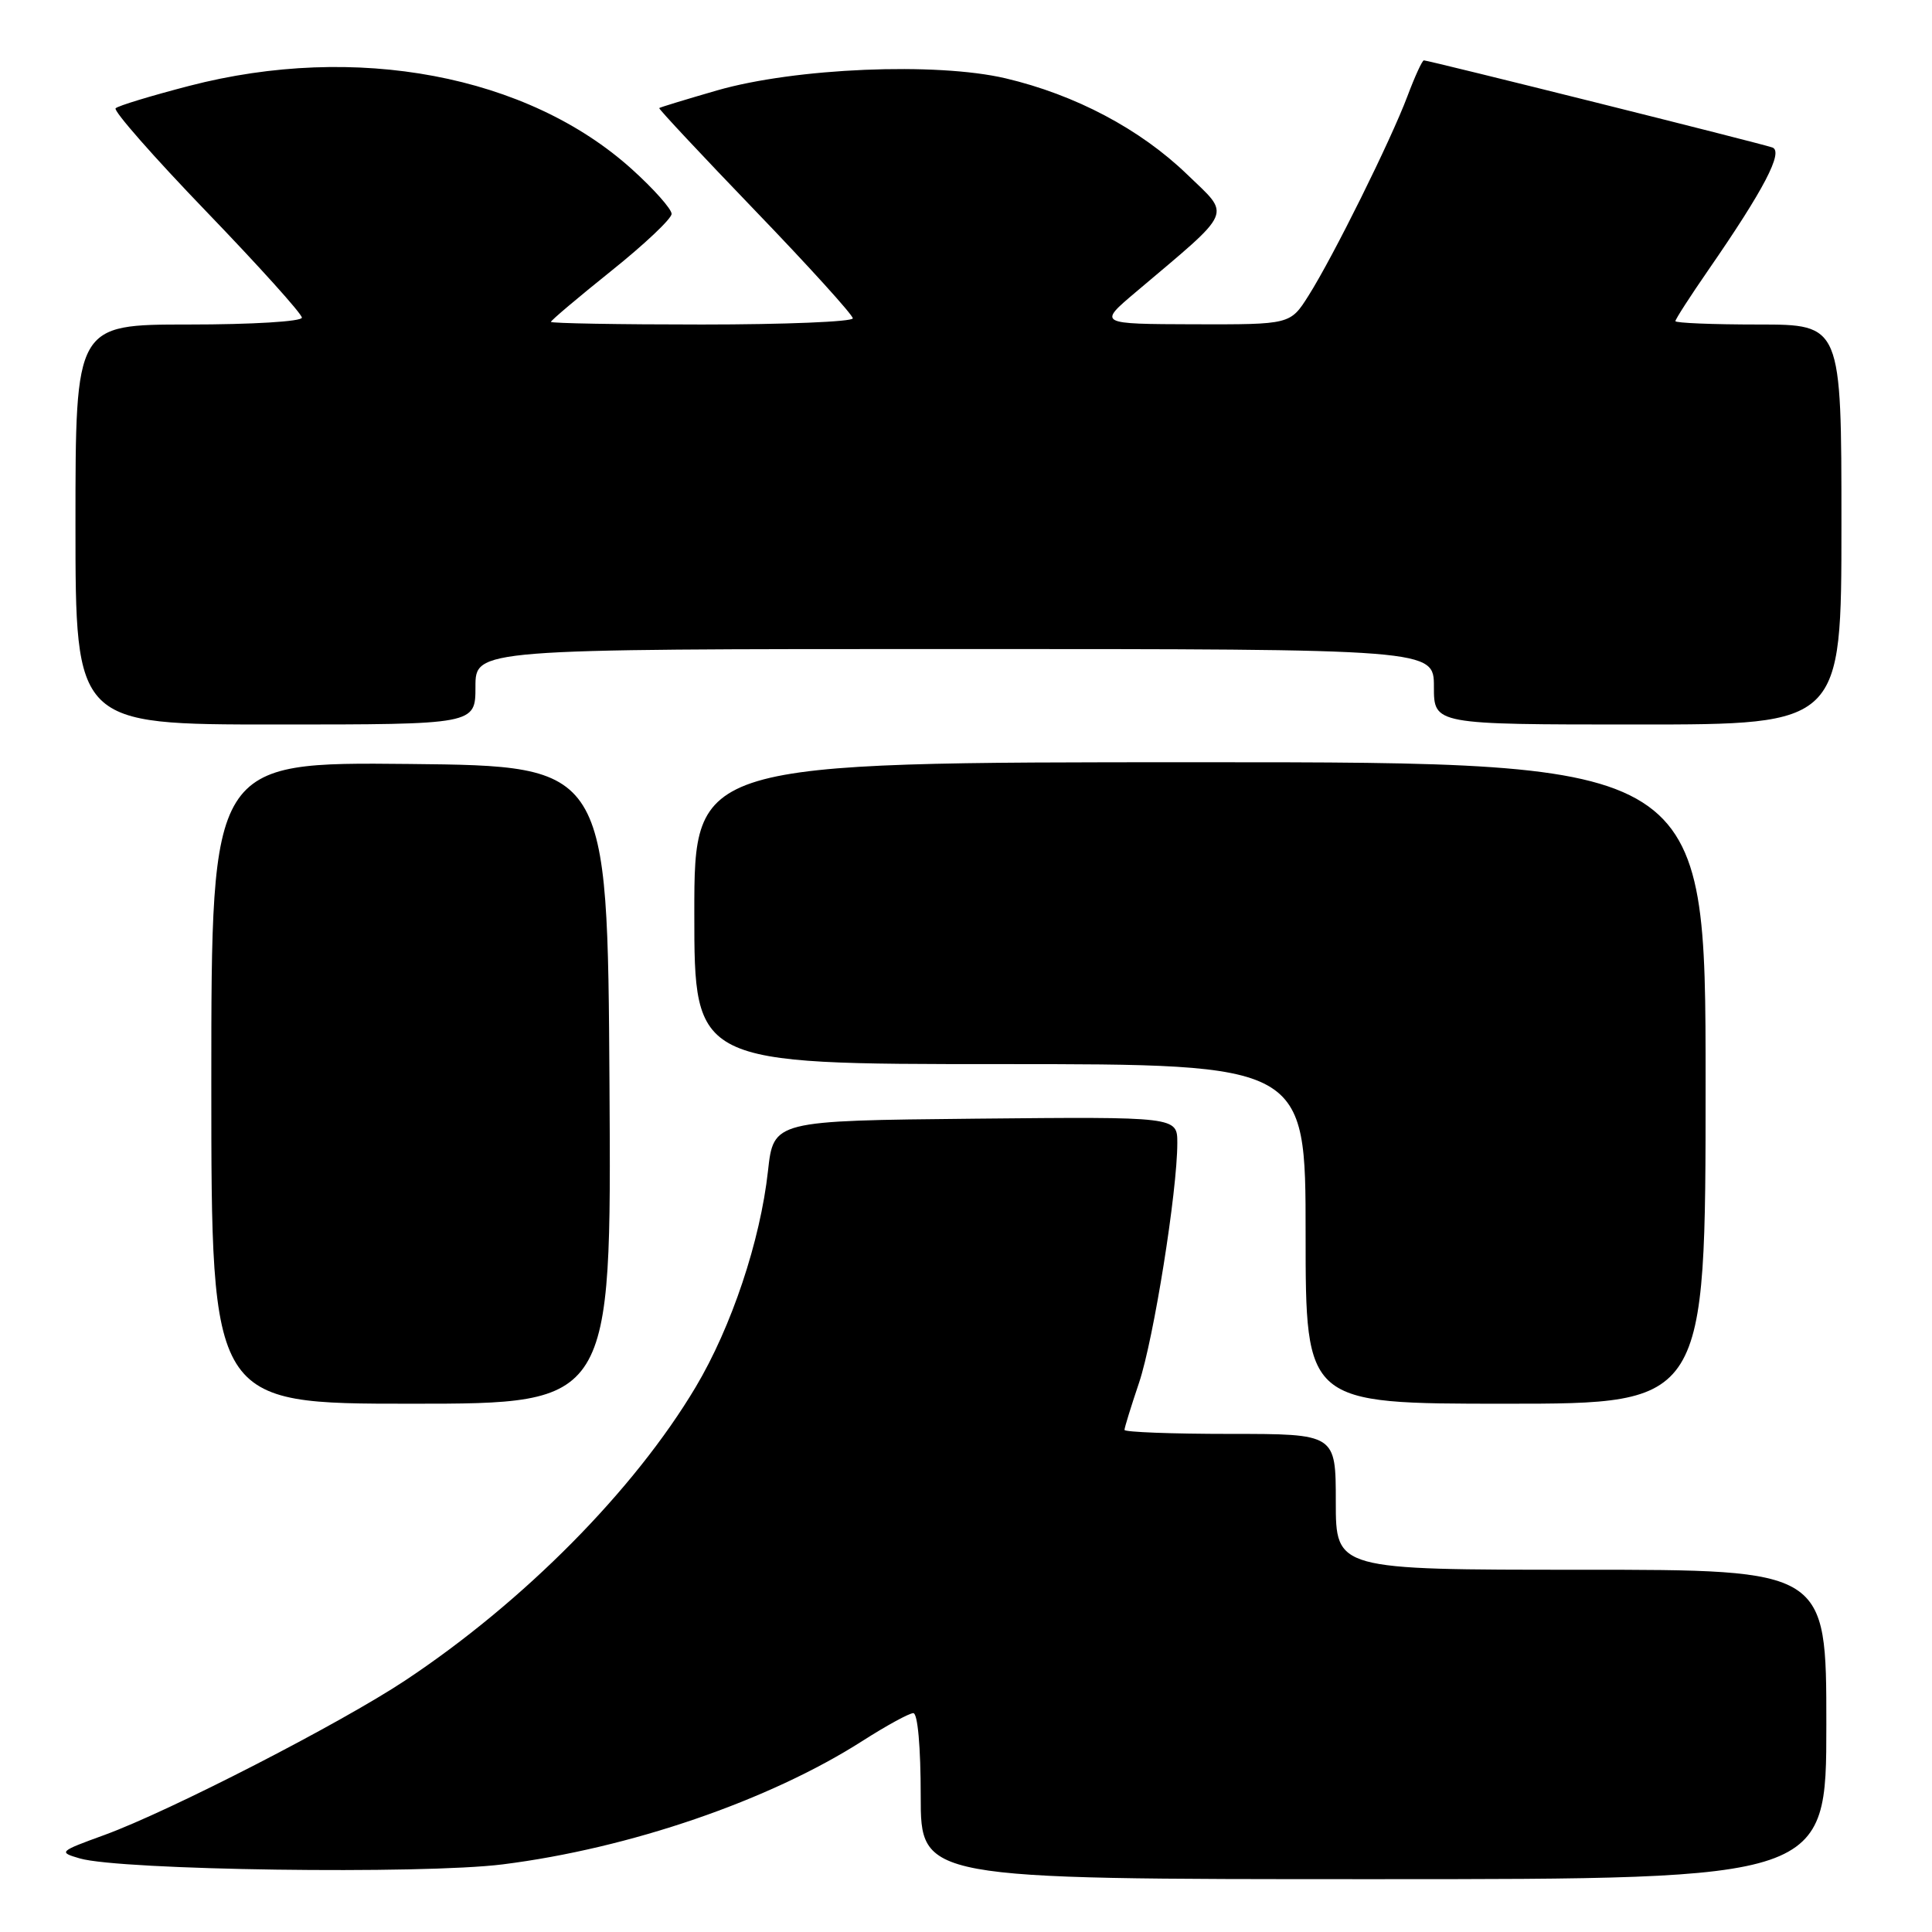 <?xml version="1.0" encoding="UTF-8" standalone="no"?>
<!DOCTYPE svg PUBLIC "-//W3C//DTD SVG 1.1//EN" "http://www.w3.org/Graphics/SVG/1.1/DTD/svg11.dtd" >
<svg xmlns="http://www.w3.org/2000/svg" xmlns:xlink="http://www.w3.org/1999/xlink" version="1.1" viewBox="0 0 256 256">
 <g >
 <path fill="currentColor"
d=" M 242.00 228.50 C 242.00 208.00 242.00 208.00 209.50 208.00 C 177.00 208.00 177.00 208.00 177.00 199.00 C 177.00 190.00 177.00 190.00 163.00 190.00 C 155.30 190.00 149.00 189.76 149.00 189.47 C 149.00 189.18 149.87 186.36 150.93 183.22 C 152.87 177.44 156.00 157.86 156.00 151.45 C 156.00 147.97 156.00 147.97 129.25 148.23 C 102.50 148.50 102.50 148.50 101.76 155.17 C 100.74 164.43 96.93 175.82 92.19 183.78 C 84.04 197.46 69.41 212.24 53.69 222.67 C 45.08 228.38 22.50 239.98 13.85 243.14 C 7.80 245.34 7.72 245.42 10.57 246.25 C 15.93 247.82 55.91 248.38 66.60 247.04 C 83.46 244.92 101.95 238.57 114.30 230.67 C 117.46 228.65 120.48 227.00 121.02 227.00 C 121.60 227.00 122.00 231.48 122.00 238.00 C 122.00 249.00 122.00 249.00 182.00 249.00 C 242.00 249.00 242.00 249.00 242.00 228.50 Z  M 80.76 143.75 C 80.50 101.50 80.50 101.50 54.25 101.23 C 28.00 100.97 28.00 100.97 28.00 143.48 C 28.00 186.00 28.00 186.00 54.51 186.00 C 81.02 186.00 81.02 186.00 80.76 143.75 Z  M 226.00 143.50 C 226.00 101.00 226.00 101.00 159.00 101.00 C 92.00 101.00 92.00 101.00 92.00 121.00 C 92.00 141.00 92.00 141.00 132.50 141.00 C 173.00 141.00 173.00 141.00 173.00 163.50 C 173.00 186.00 173.00 186.00 199.50 186.00 C 226.00 186.00 226.00 186.00 226.00 143.50 Z  M 63.00 91.00 C 63.00 86.00 63.00 86.00 126.50 86.00 C 190.00 86.00 190.00 86.00 190.00 91.00 C 190.00 96.00 190.00 96.00 217.00 96.00 C 244.00 96.00 244.00 96.00 244.00 69.50 C 244.00 43.00 244.00 43.00 233.00 43.00 C 226.95 43.00 222.00 42.80 222.00 42.55 C 222.00 42.30 223.96 39.26 226.35 35.80 C 233.73 25.13 236.37 20.07 234.84 19.54 C 233.33 19.00 189.29 8.00 188.67 8.00 C 188.45 8.00 187.47 10.14 186.49 12.75 C 184.29 18.60 176.66 34.00 173.39 39.17 C 170.97 43.00 170.97 43.00 158.24 42.97 C 145.50 42.93 145.50 42.93 150.48 38.72 C 163.64 27.59 163.13 28.75 157.29 23.10 C 151.07 17.10 142.49 12.56 133.25 10.38 C 124.05 8.22 105.37 9.00 95.01 11.98 C 90.90 13.17 87.45 14.22 87.35 14.32 C 87.24 14.42 92.98 20.55 100.08 27.93 C 107.19 35.31 113.00 41.73 113.00 42.18 C 113.00 42.63 104.00 43.00 93.00 43.00 C 82.00 43.00 73.00 42.84 73.00 42.65 C 73.00 42.46 76.60 39.42 80.99 35.90 C 85.39 32.38 88.99 28.98 88.99 28.34 C 89.00 27.71 86.64 25.05 83.75 22.44 C 69.92 9.94 47.14 5.65 25.07 11.38 C 20.03 12.69 15.64 14.02 15.32 14.35 C 14.99 14.67 20.41 20.84 27.36 28.05 C 34.31 35.27 40.00 41.58 40.00 42.09 C 40.00 42.60 33.40 43.00 25.00 43.00 C 10.00 43.00 10.00 43.00 10.00 69.50 C 10.00 96.00 10.00 96.00 36.50 96.00 C 63.00 96.00 63.00 96.00 63.00 91.00 Z "/>
</g>
</svg>